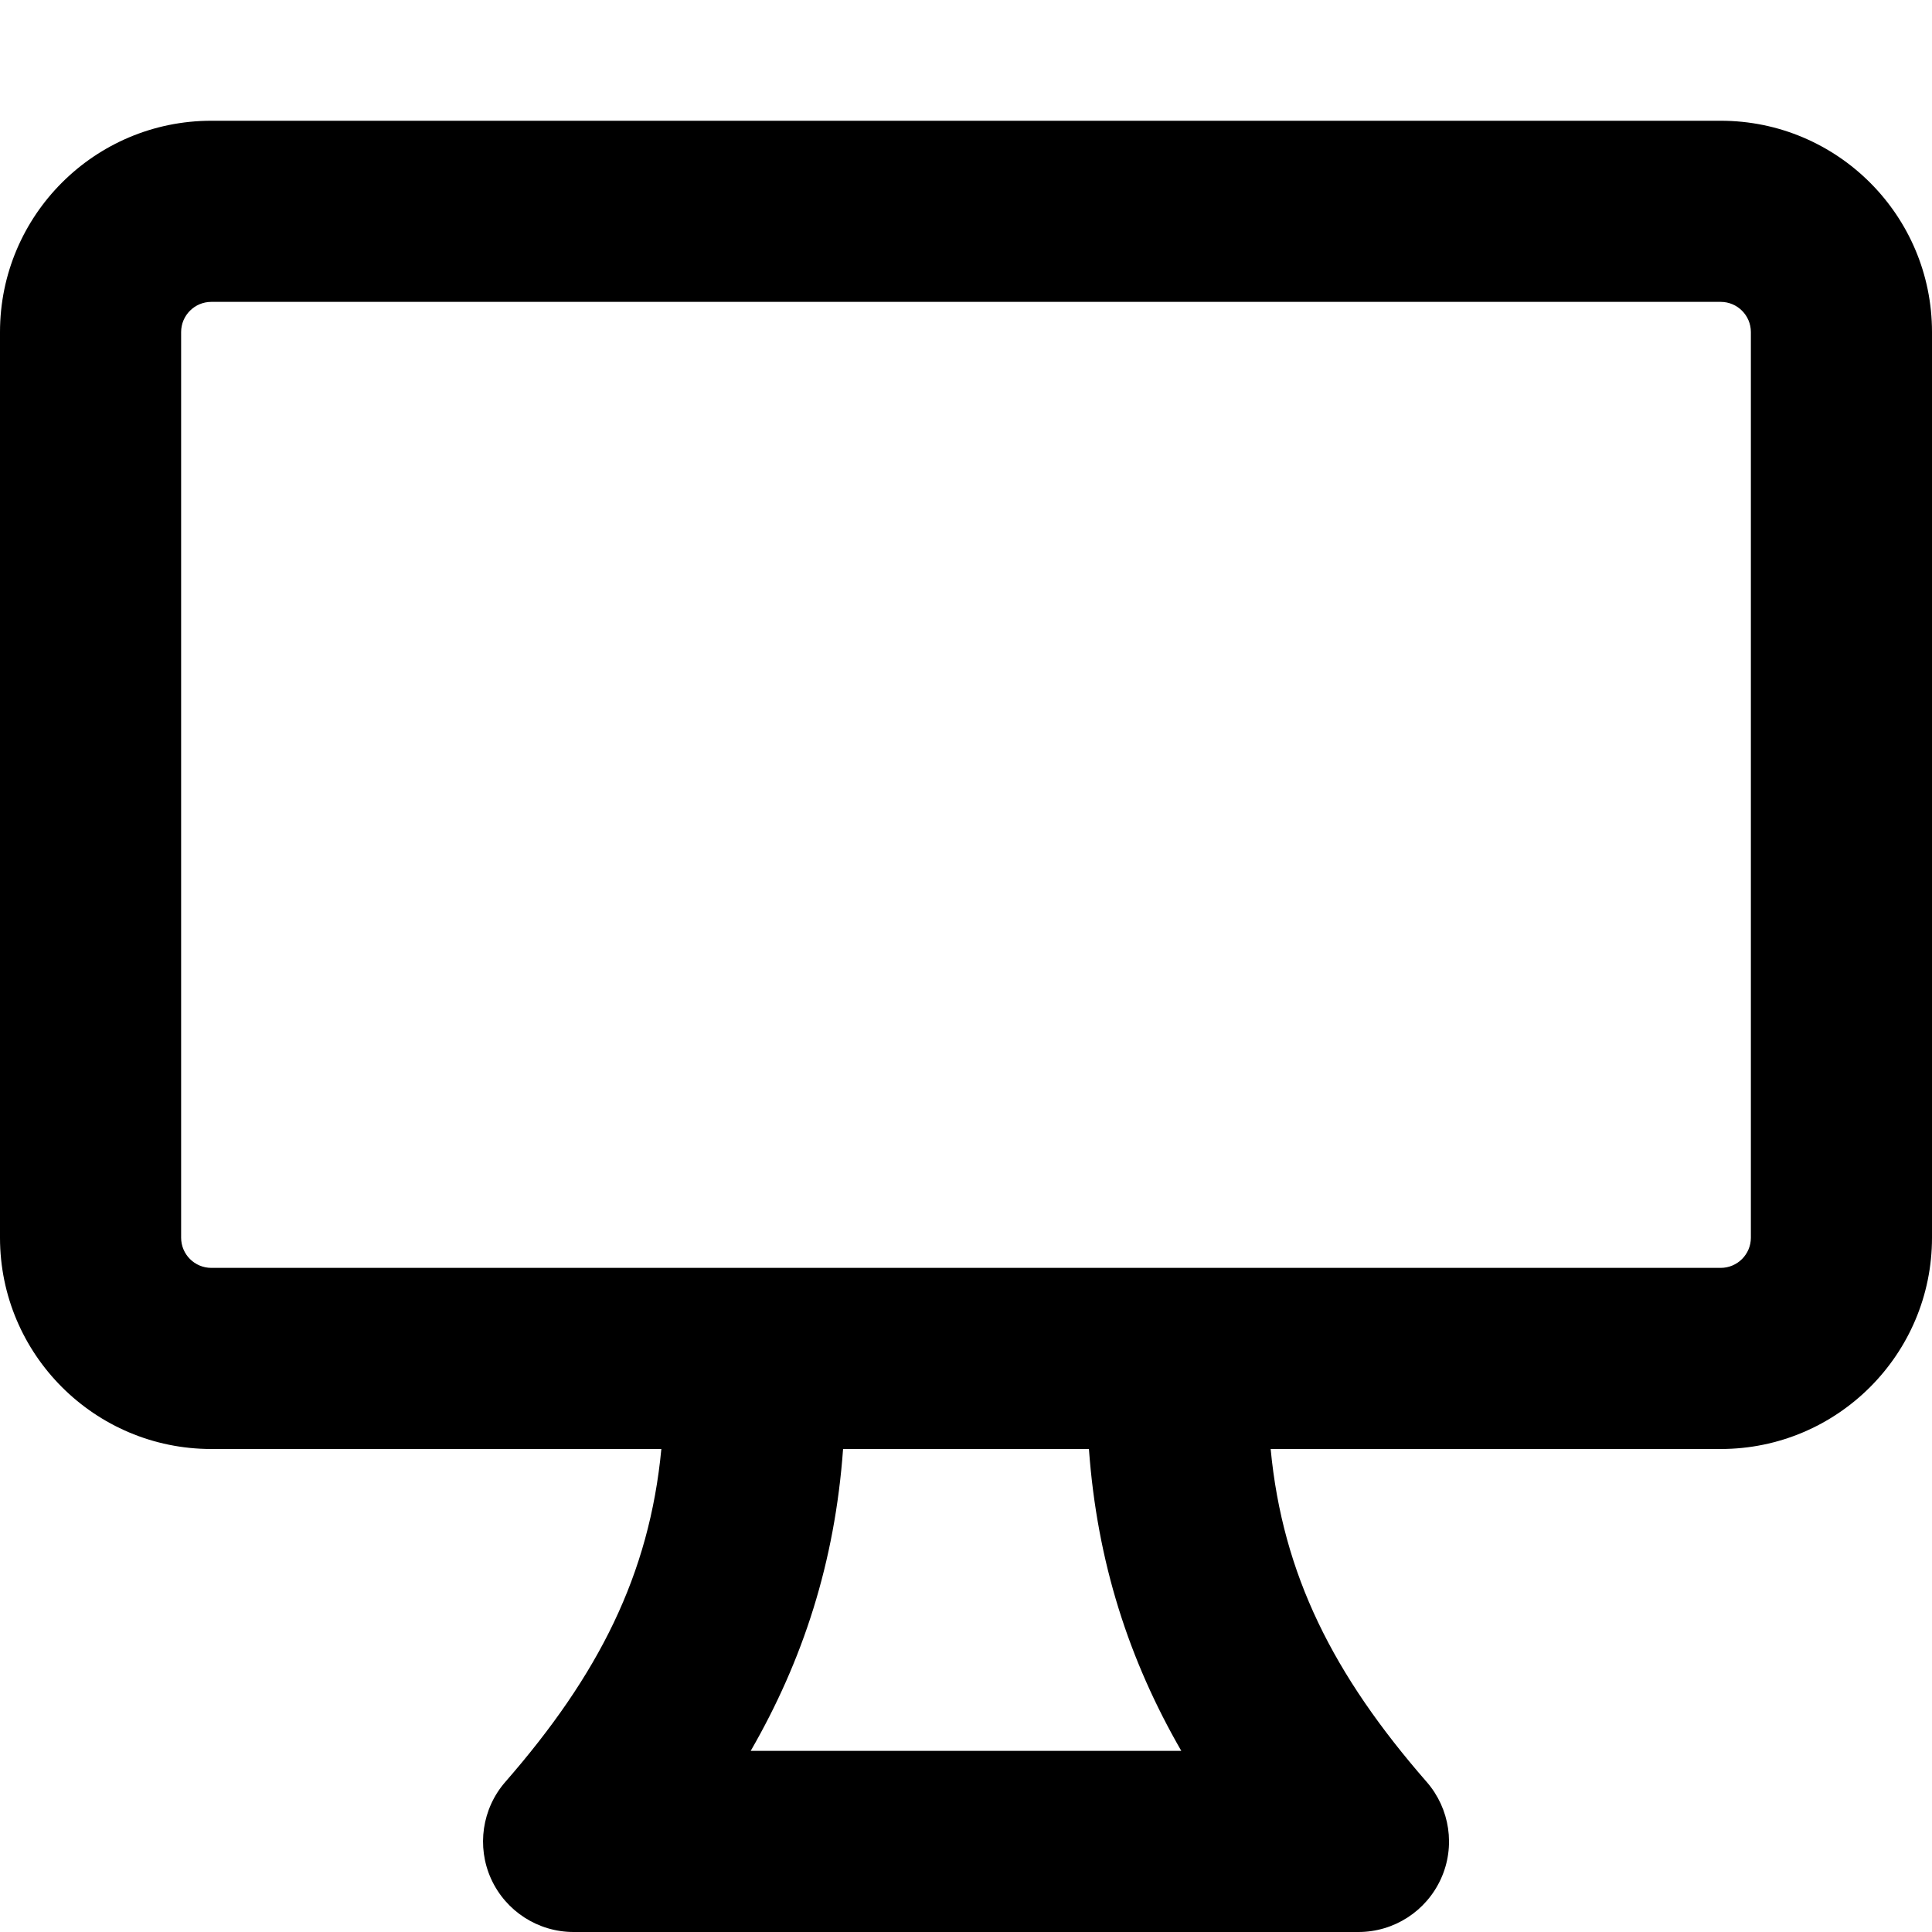 
<svg width="16" height="16" viewBox="0 0 16 16" fill="none" xmlns="http://www.w3.org/2000/svg">
<path fill-rule="evenodd" clip-rule="evenodd" d="M16 10.25V2.75C16 1.784 15.216 1 14.25 1H1.75C0.784 1 0 1.784 0 2.75V10.25C0 11.216 0.784 12 1.75 12H5.477C5.378 13.041 4.957 13.872 4.185 14.757C3.992 14.978 3.946 15.293 4.067 15.56C4.189 15.828 4.456 16 4.75 16H11.25C11.544 16 11.811 15.828 11.933 15.56C12.055 15.293 12.008 14.978 11.815 14.757C11.043 13.872 10.622 13.041 10.523 12H14.25C15.216 12 16 11.216 16 10.25ZM14.5 2.75V10.25C14.5 10.388 14.388 10.5 14.25 10.5H1.75C1.612 10.5 1.5 10.388 1.5 10.25V2.75C1.5 2.612 1.612 2.5 1.75 2.5H14.25C14.388 2.5 14.5 2.612 14.5 2.75ZM9.018 12H6.982C6.914 12.938 6.651 13.747 6.217 14.5H9.783C9.349 13.747 9.086 12.938 9.018 12Z" fill="currentColor"/>
</svg>
